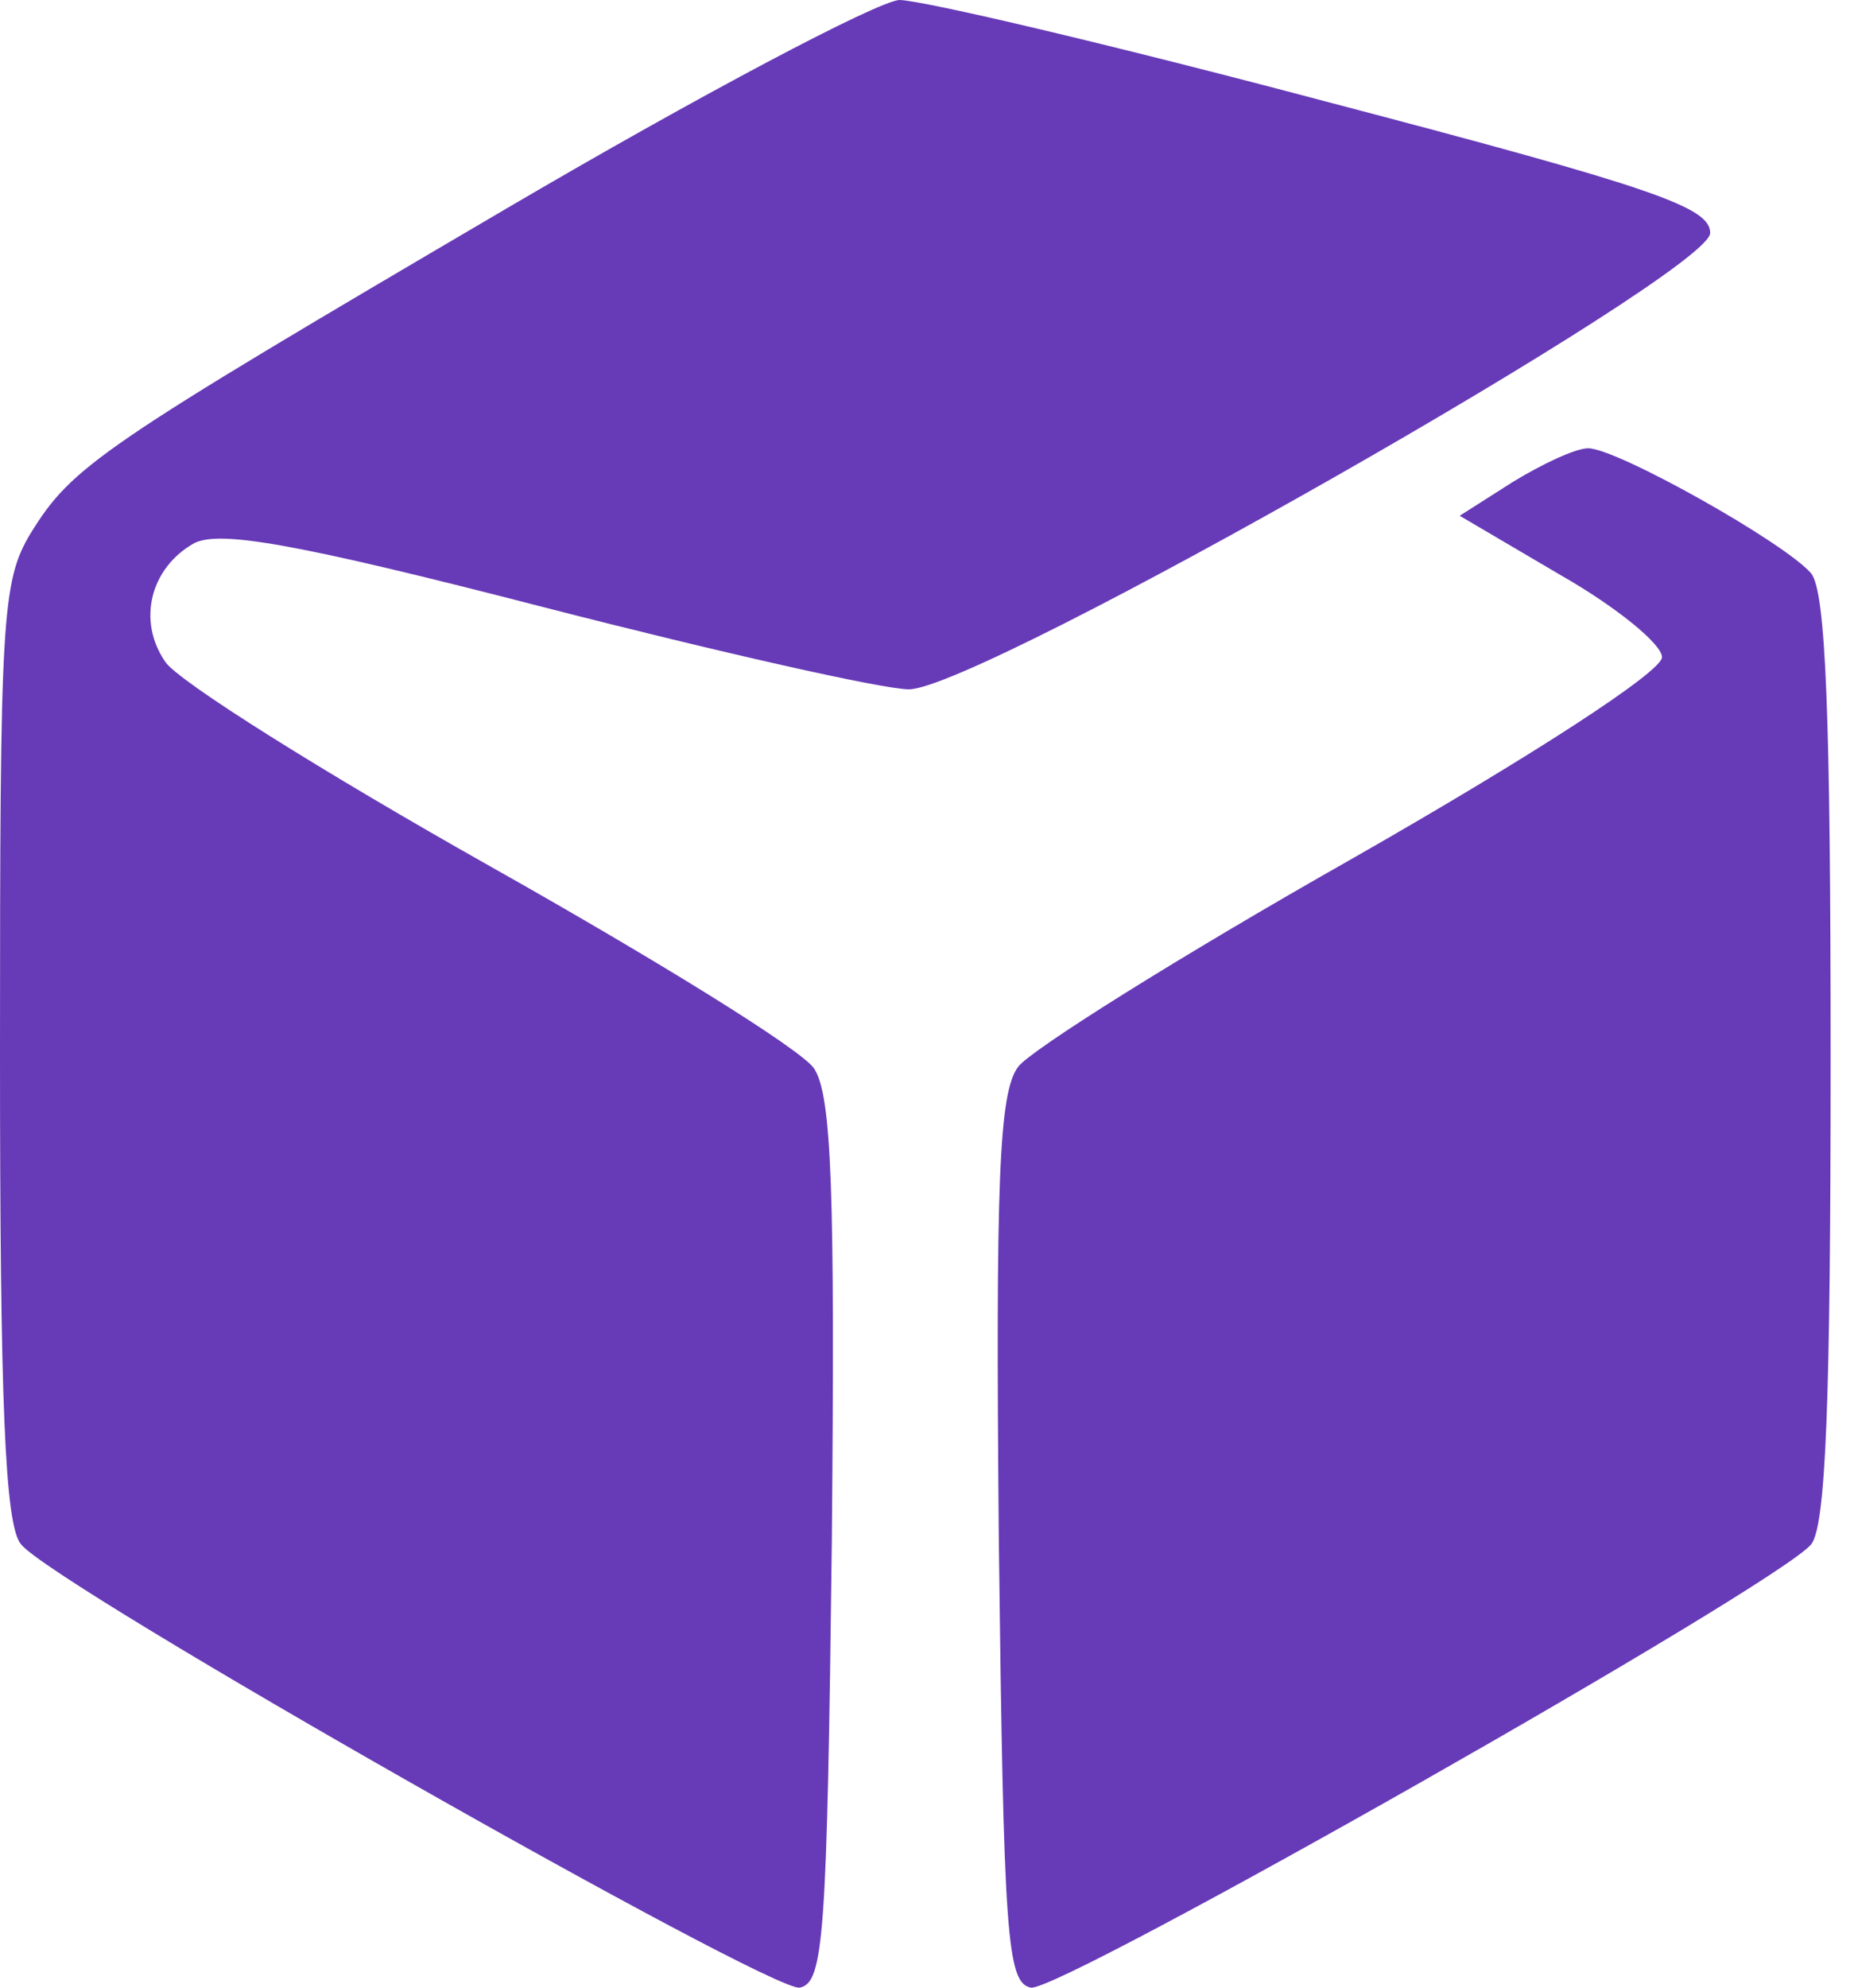 <svg width="56" height="60" viewBox="0 0 56 60" fill="none" xmlns="http://www.w3.org/2000/svg">
<path d="M27.162 0C27.842 0 33.614 1.358 40.016 3.056C50.007 5.675 51.656 6.257 51.656 7.033C51.654 8.247 29.588 20.807 27.453 20.808C26.677 20.808 21.729 19.692 16.442 18.334C8.925 16.394 6.645 16.006 5.869 16.395C4.56 17.122 4.123 18.722 4.996 19.983C5.384 20.566 9.798 23.331 14.794 26.144C19.789 28.956 24.202 31.673 24.591 32.255C25.124 33.079 25.222 35.941 25.125 46.563C24.98 58.495 24.882 59.853 24.154 59.999C23.274 60.14 1.552 47.824 0.631 46.611C0.146 46.029 0 42.294 0 31.77C4.14437e-07 18.674 0.049 17.558 0.922 16.104C2.183 14.066 2.959 13.533 15.278 6.306C21.147 2.862 26.483 0.049 27.162 0ZM47.97 13.532C48.843 13.532 53.935 16.394 54.712 17.315C55.148 17.898 55.294 21.584 55.294 31.964C55.294 42.342 55.148 46.028 54.712 46.611C53.742 47.824 32.019 60.141 31.14 59.999C30.412 59.853 30.314 58.495 30.169 46.466C30.072 35.698 30.169 32.982 30.751 32.206C31.09 31.721 35.65 28.859 40.791 25.949C46.32 22.797 50.201 20.274 50.201 19.838C50.201 19.45 48.843 18.334 47.145 17.364L44.09 15.569L45.69 14.551C46.563 14.018 47.581 13.533 47.97 13.532Z" fill="#673AB7"/>
</svg>
